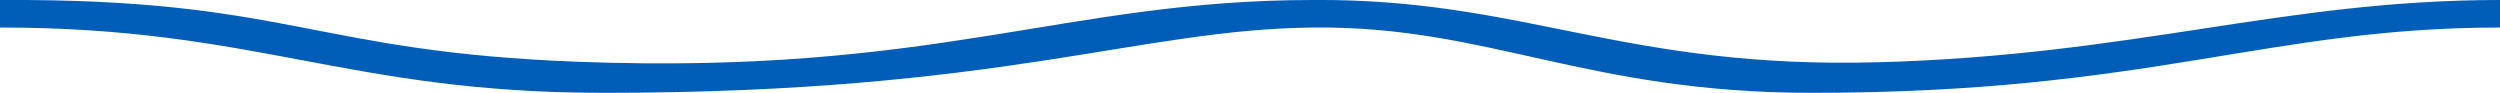 <svg enable-background="new 0 0 1217.3 45.2" viewBox="0 0 1217.3 45.2" xmlns="http://www.w3.org/2000/svg"><path d="m1217.3 13.4c-113 0-170.8 31.8-334.9 31.8-110.5 0-157.4-32.6-242.8-31.8s-151.5 31.8-345.7 31.8c-124.7 0-169.1-31.8-293.9-31.8v-13.4c140.7-.8 151.6 25.3 282.1 30.1 173.7 6.5 237-30.1 357.2-30.1 102.7-.8 151 33.8 275.8 30.3s196.7-30.3 302.2-30.3z" fill="#005eb8"/></svg>